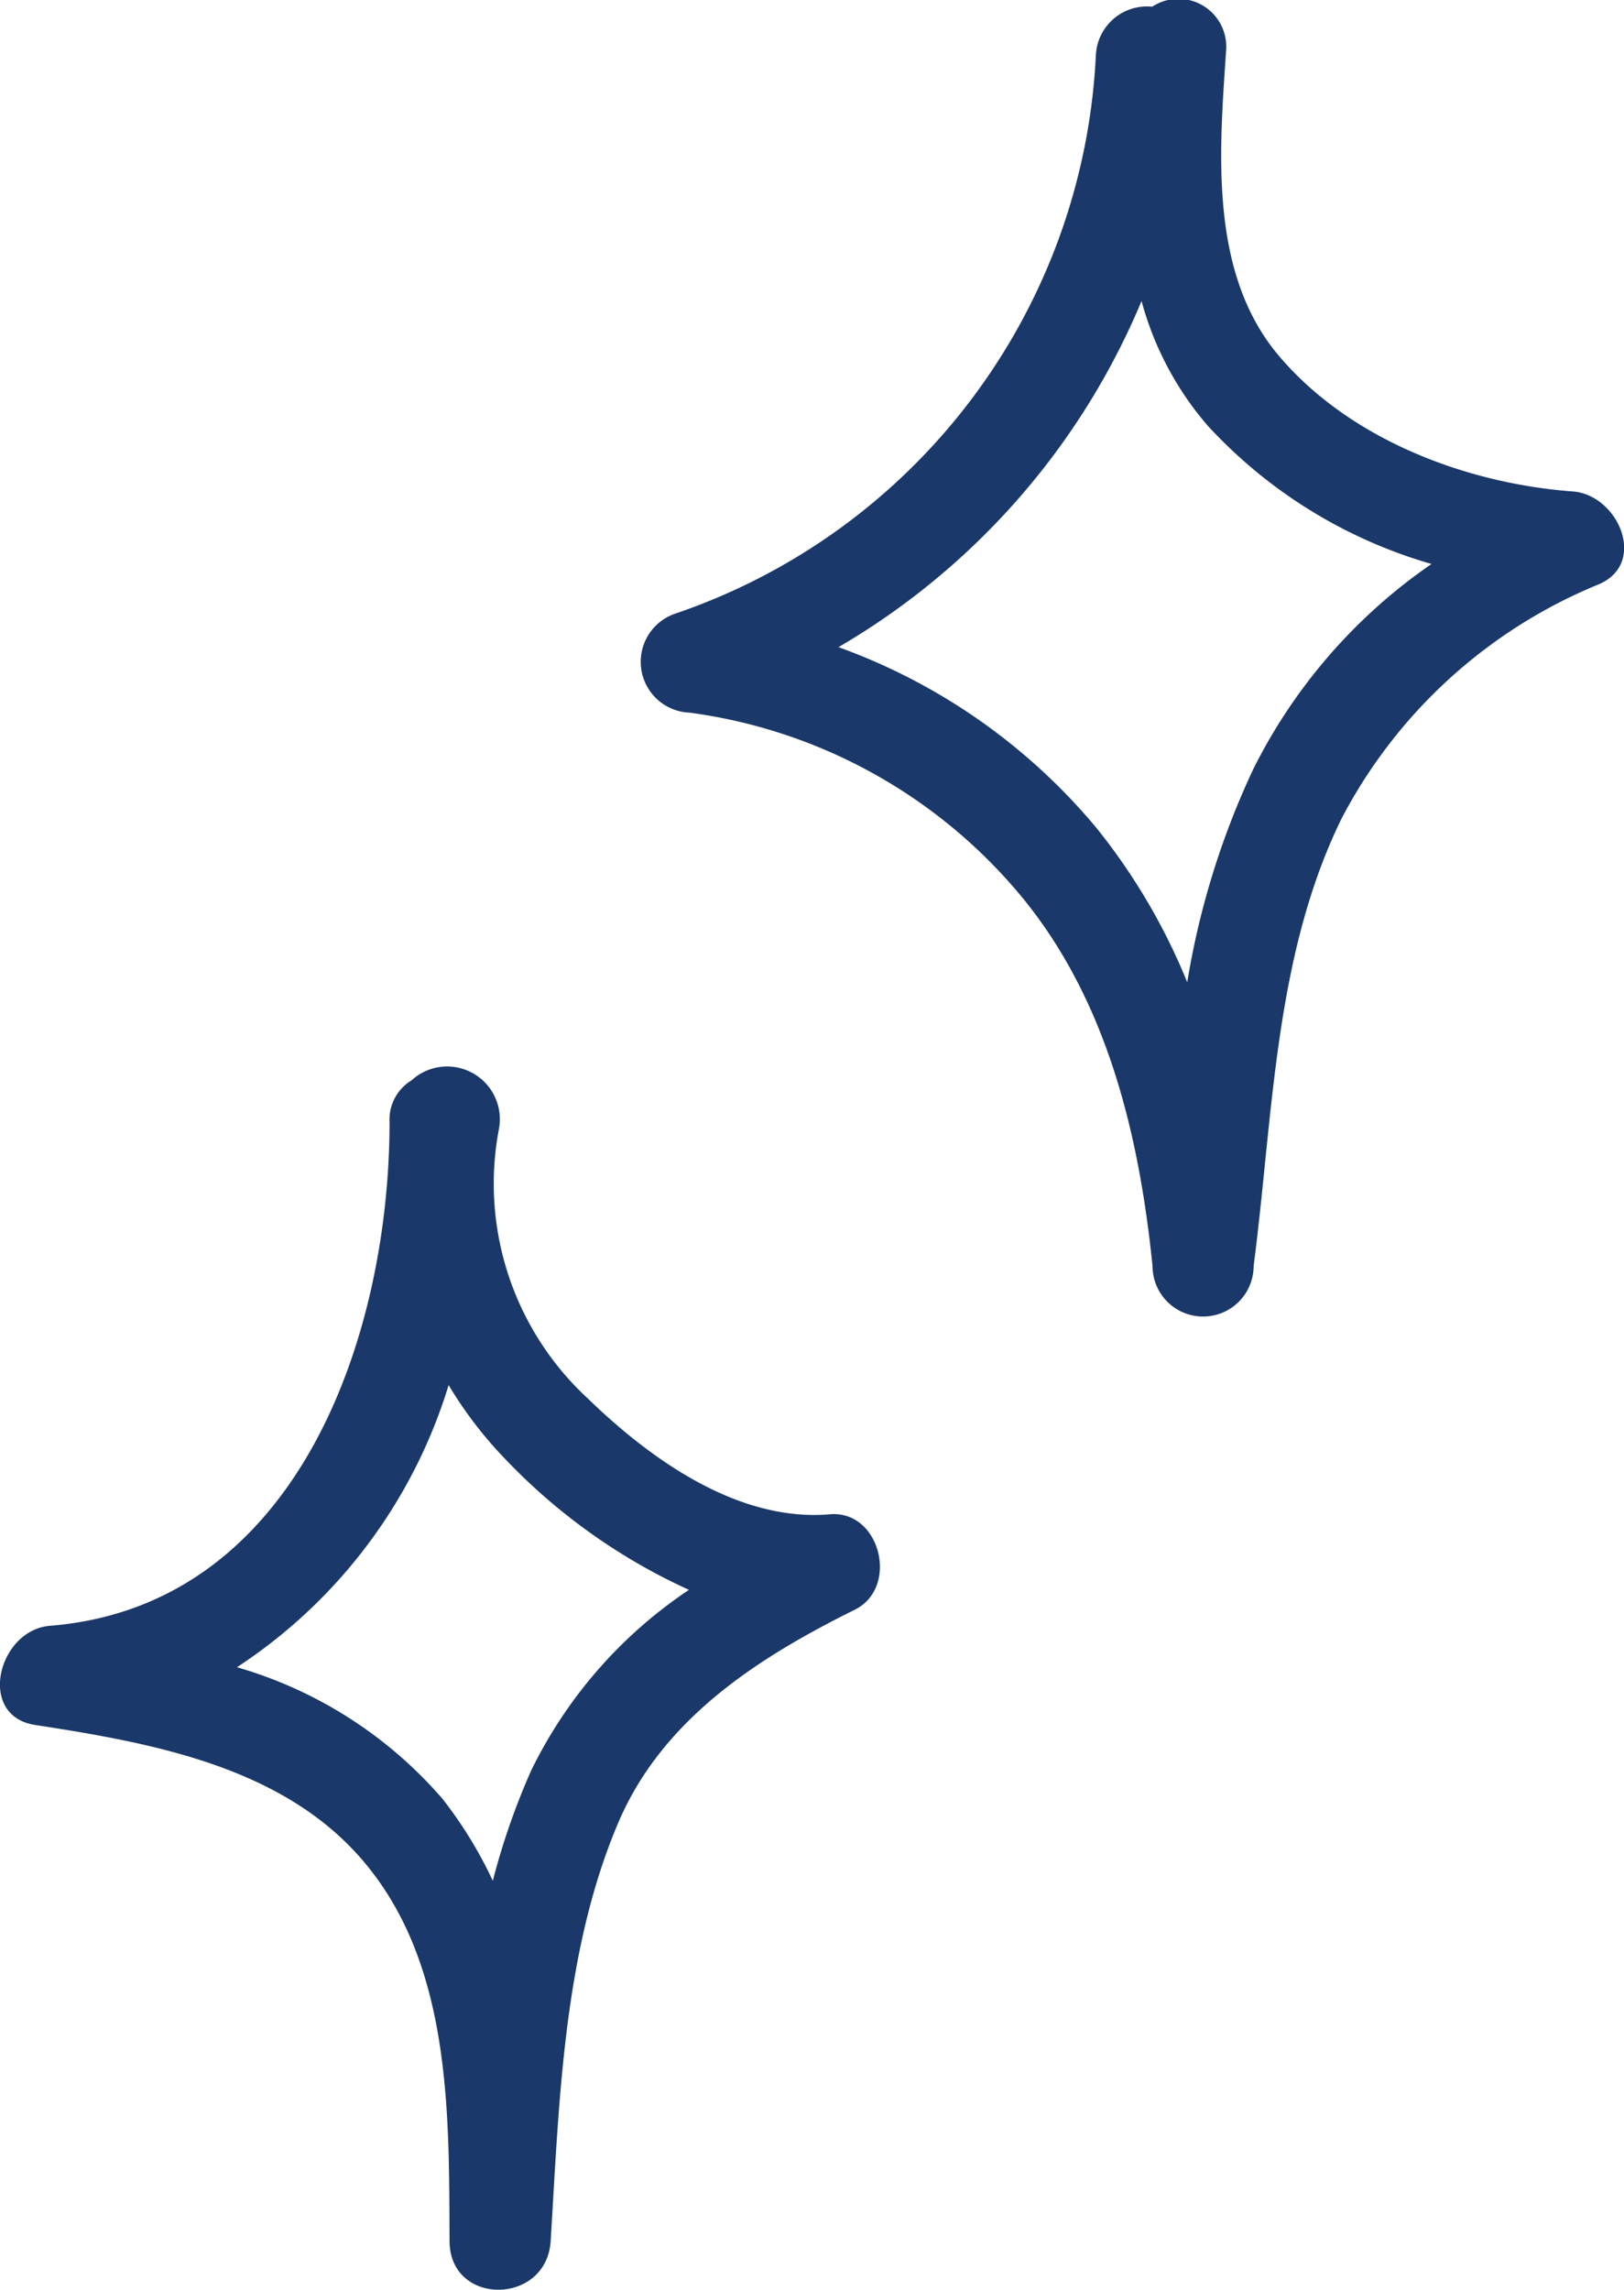 <svg xmlns="http://www.w3.org/2000/svg" viewBox="0 0 53.32 75.15"><defs><style>.cls-1{fill:#1a3869;}</style></defs><title>资源 25</title><g id="图层_2" data-name="图层 2"><g id="图层_10" data-name="图层 10"><path class="cls-1" d="M-3000.89-1146.29c-3.51-.26-7.33-1.71-9.65-4.45s-1.95-6.77-1.73-10.08a1.57,1.57,0,0,0-2.43-1.38,1.68,1.68,0,0,0-1.85,1.59,20.4,20.4,0,0,1-13.78,18.32,1.67,1.67,0,0,0,.44,3.26,17.08,17.08,0,0,1,11,6.16c2.75,3.41,3.77,7.78,4.2,12a1.66,1.66,0,0,0,3.32,0c.64-4.9.67-10.17,2.89-14.69a16.63,16.63,0,0,1,8.46-7.69C-2998.43-1143.95-2999.41-1146.18-3000.89-1146.29Zm-10.49,9.11a26.4,26.4,0,0,0-2.17,7,20.18,20.18,0,0,0-3-5.09,19.74,19.74,0,0,0-8.45-5.91,23.75,23.75,0,0,0,9.95-11.36,10.4,10.4,0,0,0,2.18,4.1,16,16,0,0,0,7.34,4.53A17.85,17.85,0,0,0-3011.38-1137.18Z" transform="translate(3052.53 1162.42)"/><path class="cls-1" d="M-3025.28-1112.72c-3,.26-5.88-1.79-7.95-3.8a9.59,9.59,0,0,1-2.92-8.84,1.73,1.73,0,0,0-2.87-1.6,1.5,1.5,0,0,0-.72,1.36c0,7-3,15.89-11.15,16.54-1.72.14-2.42,3-.45,3.26,3.75.58,8,1.34,10.64,4.35,3,3.41,2.91,8.34,2.93,12.58,0,2.15,3.19,2.12,3.32,0,.28-4.54.41-9.48,2.22-13.73,1.46-3.42,4.6-5.42,7.79-7C-3023-1110.35-3023.64-1112.86-3025.28-1112.72Zm-9.81,8.41a23.15,23.15,0,0,0-1.26,3.62,13.82,13.82,0,0,0-1.66-2.7,14.07,14.07,0,0,0-6.74-4.31,17,17,0,0,0,6.95-9.26,13.33,13.33,0,0,0,1.89,2.46,19.42,19.42,0,0,0,6,4.26A15.07,15.07,0,0,0-3035.09-1104.31Z" transform="translate(3052.53 1162.42)"/></g></g></svg>